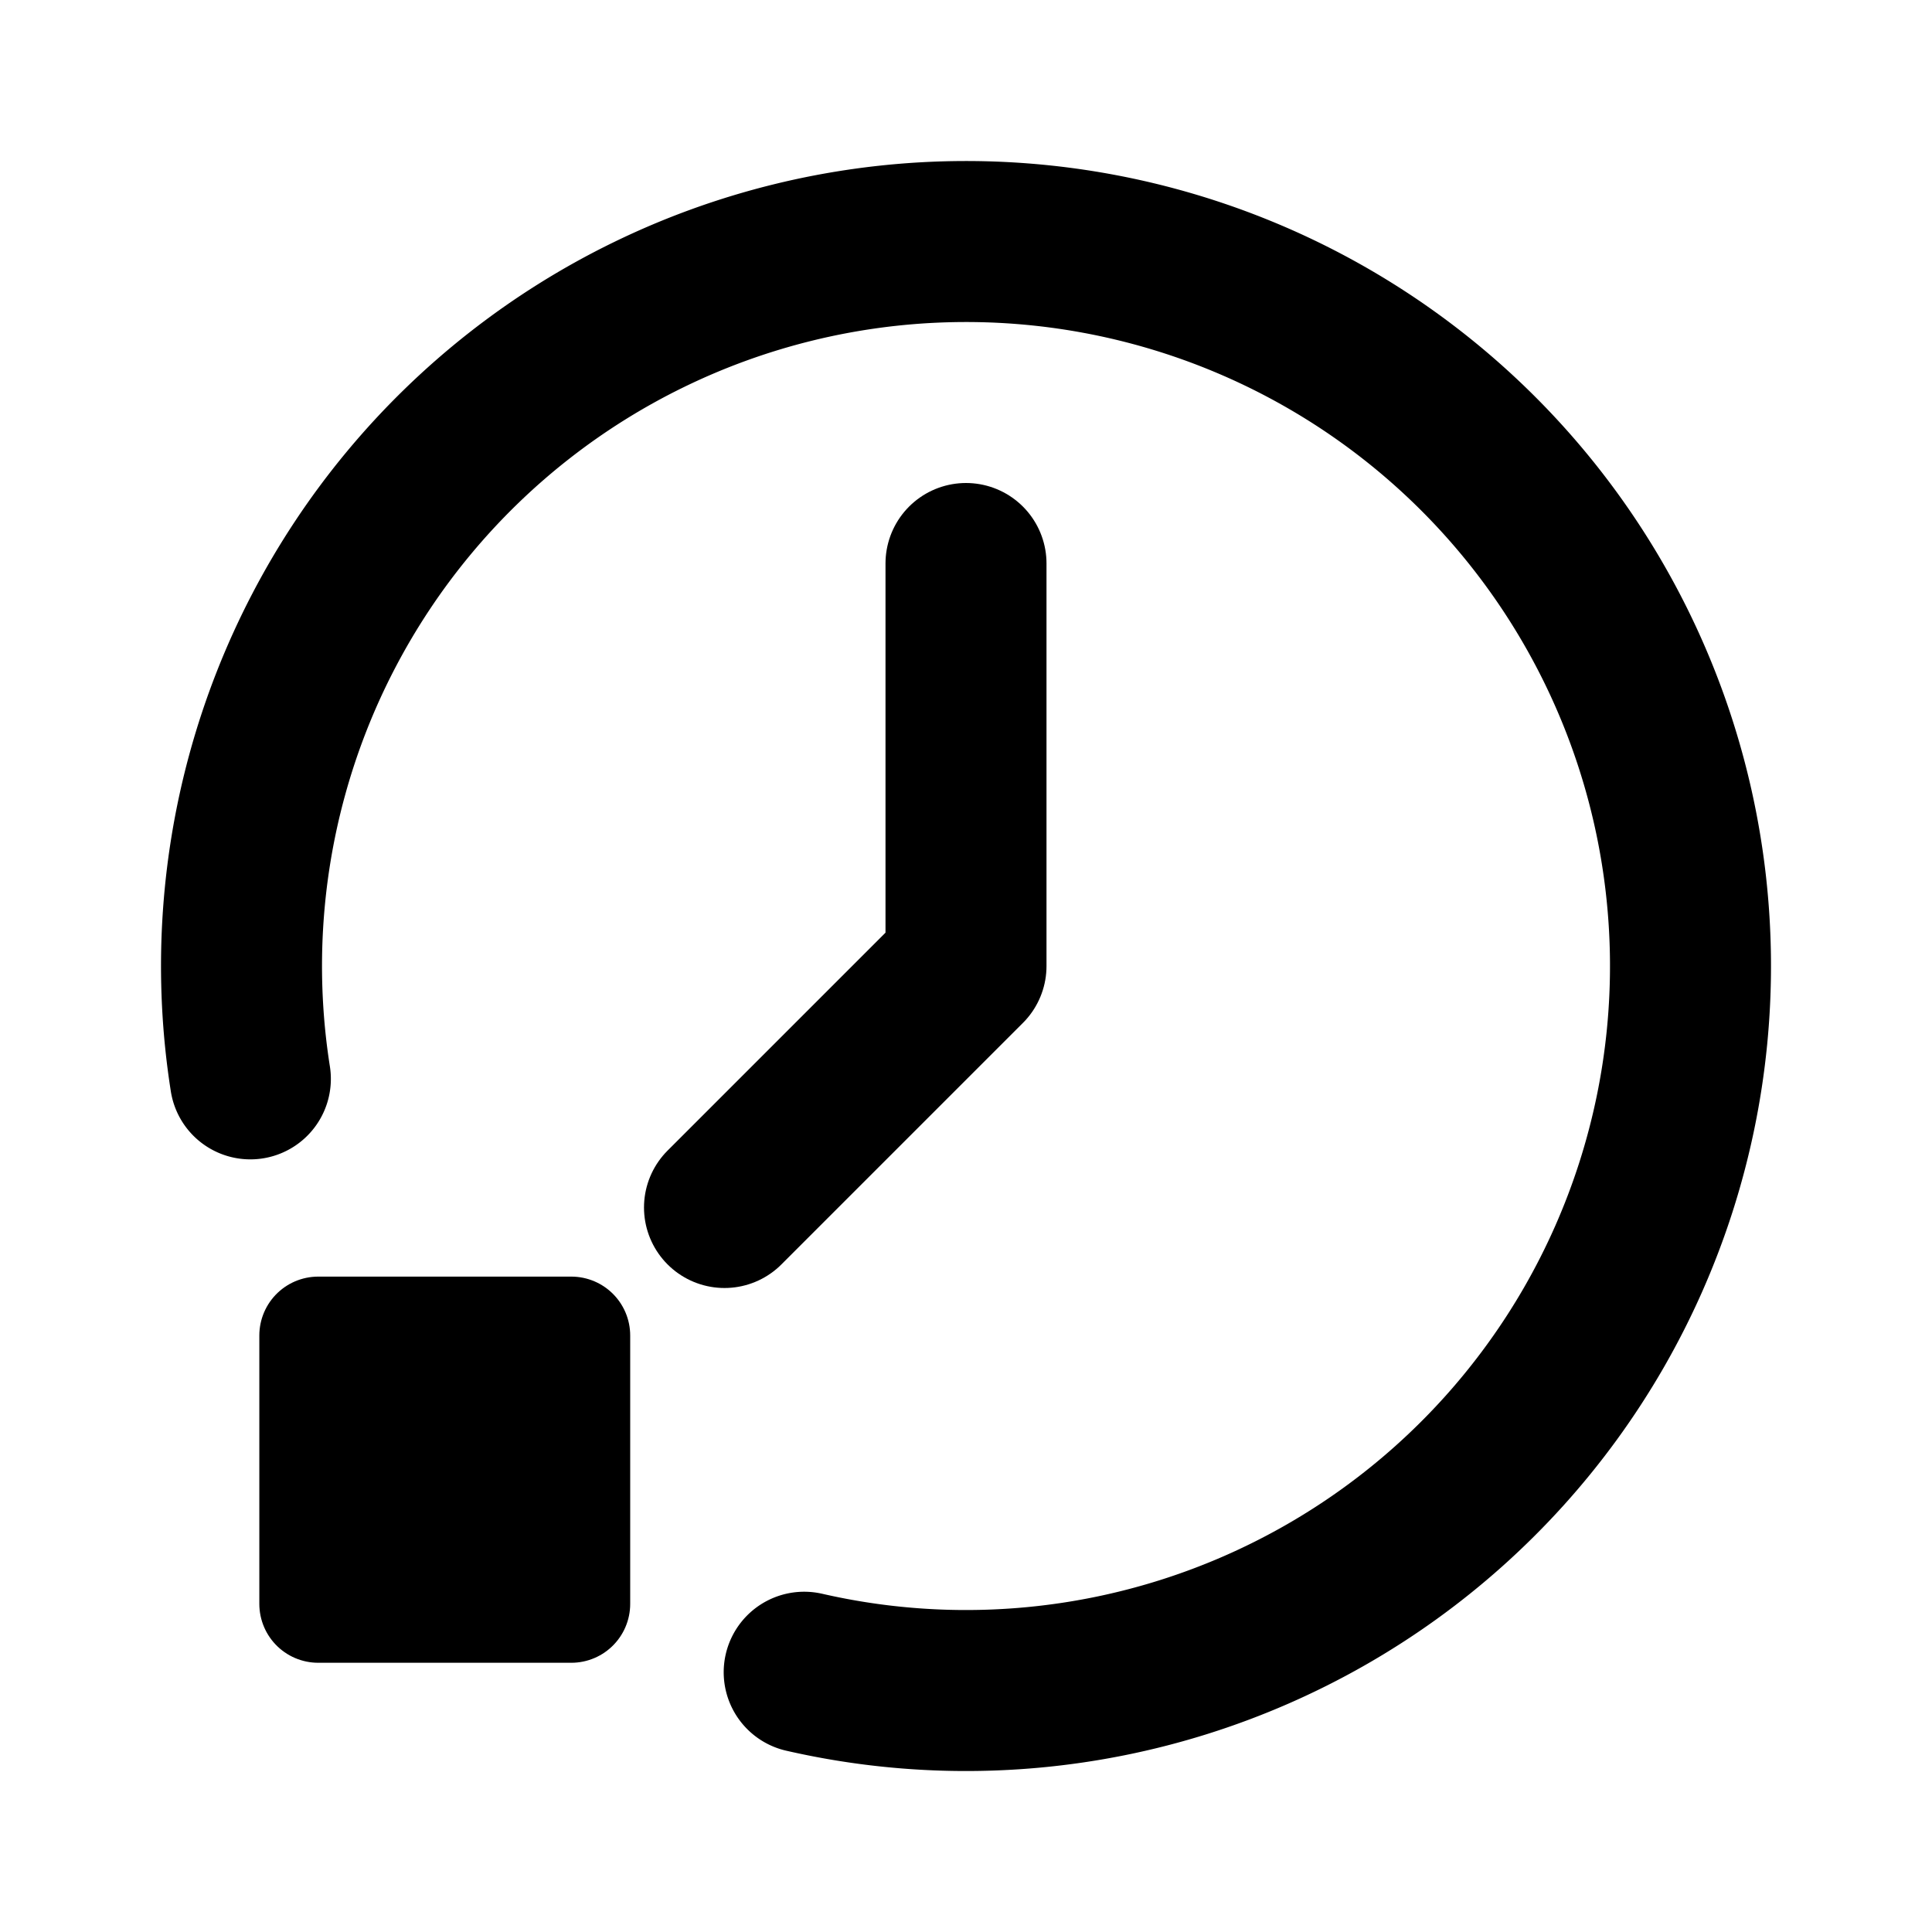 <?xml version="1.0" encoding="UTF-8" standalone="no"?>
<svg
   class="icon icon-tabler icon-tabler-clock"
   width="24"
   height="24"
   viewBox="0 0 24 24"
   stroke-width="2"
   stroke="currentColor"
   fill="none"
   stroke-linecap="round"
   stroke-linejoin="round"
   version="1.1"
   id="svg138"
   sodipodi:docname="clock_stop.svg"
   inkscape:version="1.2.2 (b0a84865, 2022-12-01)"
   xmlns:inkscape="http://www.inkscape.org/namespaces/inkscape"
   xmlns:sodipodi="http://sodipodi.sourceforge.net/DTD/sodipodi-0.dtd"
   xmlns="http://www.w3.org/2000/svg"
   xmlns:svg="http://www.w3.org/2000/svg">
  <defs
     id="defs142" />
  <sodipodi:namedview
     id="namedview140"
     pagecolor="#ffffff"
     bordercolor="#000000"
     borderopacity="0.25"
     inkscape:showpageshadow="2"
     inkscape:pageopacity="0.0"
     inkscape:pagecheckerboard="0"
     inkscape:deskcolor="#d1d1d1"
     showgrid="true"
     inkscape:zoom="23.012952"
     inkscape:cx="3.9325681"
     inkscape:cy="12.188789"
     inkscape:window-width="1800"
     inkscape:window-height="1021"
     inkscape:window-x="0"
     inkscape:window-y="44"
     inkscape:window-maximized="1"
     inkscape:current-layer="svg138">
    <inkscape:grid
       type="xygrid"
       id="grid365" />
  </sodipodi:namedview>
  <rect
     x="0"
     y="0"
     width="24"
     height="24"
     stroke="none"
     id="rect132" />
  <path
     id="circle134"
     sodipodi:type="arc"
     sodipodi:cx="12"
     sodipodi:cy="12"
     sodipodi:rx="9"
     sodipodi:ry="9"
     sodipodi:start="2.9851486"
     sodipodi:end="1.7960683"
     sodipodi:arc-type="arc"
     d="M 3.11,13.402 A 9,9 0 0 1 8.055,3.911 9,9 0 0 1 18.579,5.859 9,9 0 0 1 19.799,16.492 9,9 0 0 1 9.99,20.773"
     sodipodi:open="true" />
  <polyline
     points="12 7 12 12 9 15"
     id="polyline136" />
  <rect
     style="fill:#000000;fill-opacity:1;stroke:#000000;stroke-width:1.463;stroke-dasharray:none;stroke-opacity:1"
     id="rect5568"
     width="3.144"
     height="3.334"
     x="3.953"
     y="16.59"
     ry="0" />
</svg>
